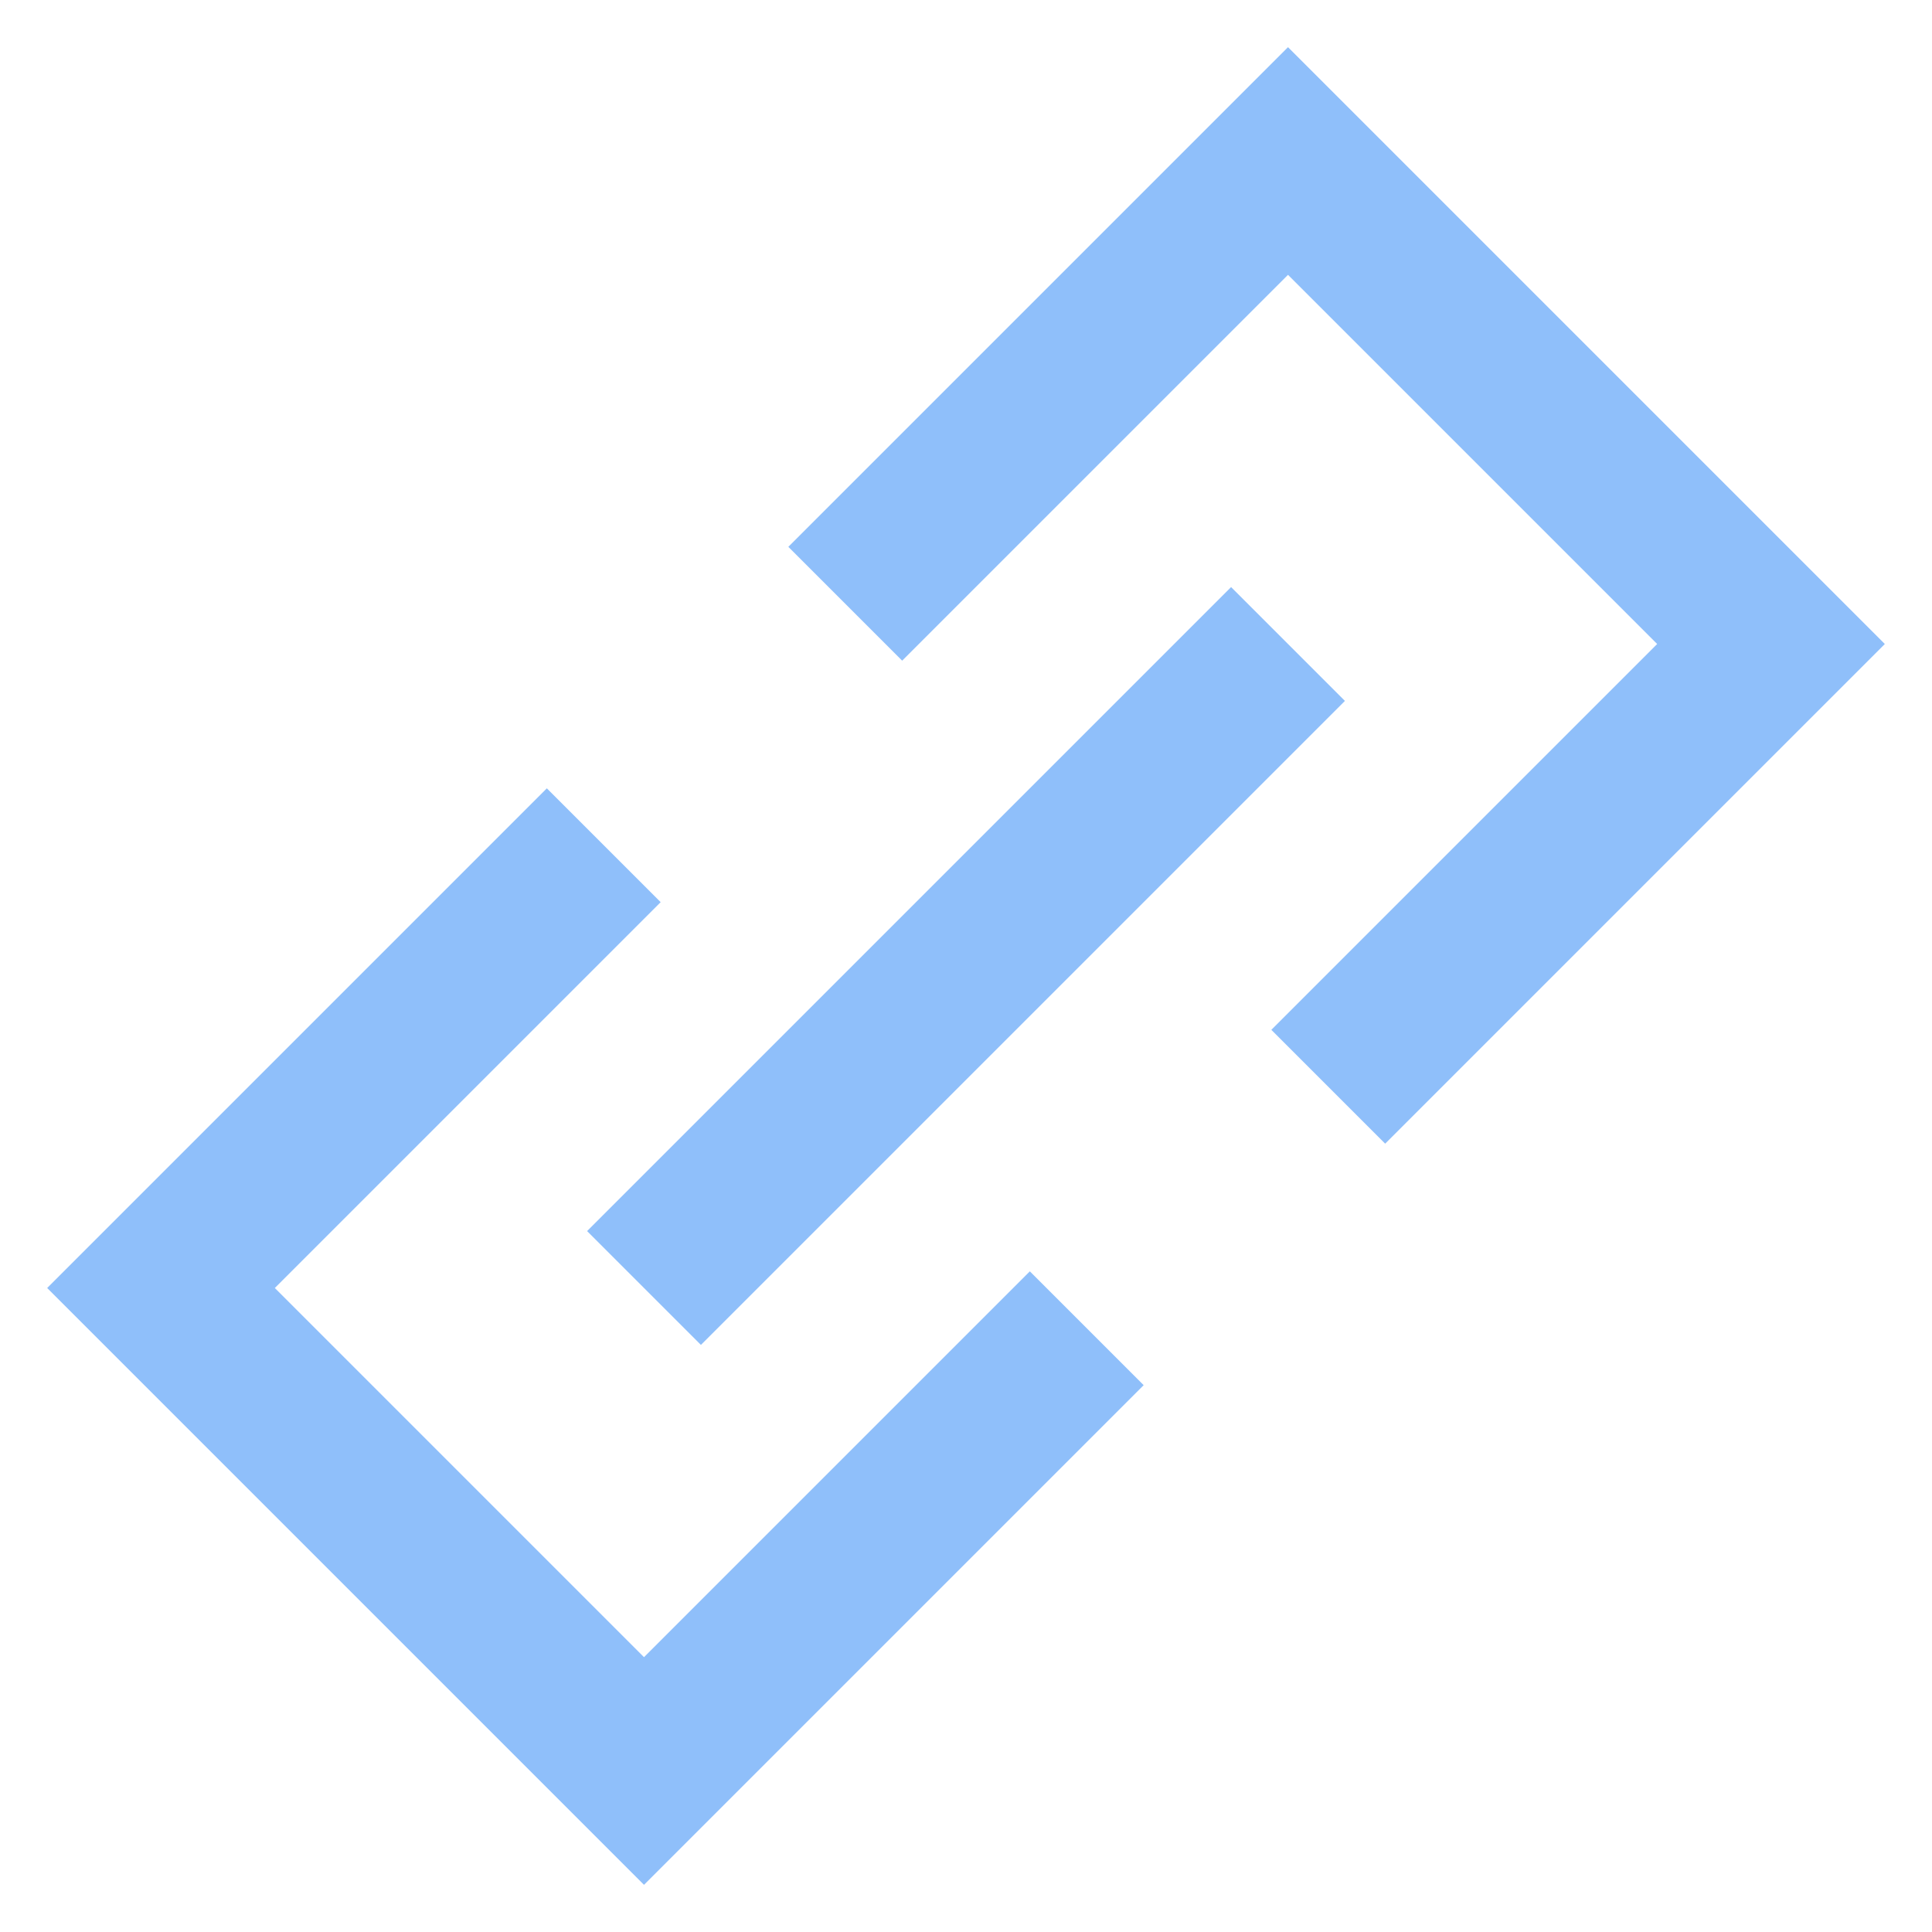 <svg xmlns="http://www.w3.org/2000/svg" fill="none" viewBox="0 0 24 24" id="Link-Chain--Streamline-Sharp">
  <desc>
    Link Chain Streamline Icon: https://streamlinehq.com
  </desc>
  <g id="link-chain--create-hyperlink-link-make-unlink-connection-chain">
    <path id="Union" fill="#8fbffa" fill-rule="evenodd" d="m20.586 8 -4.793 4.793 1.414 1.414 5.5 -5.5 0.707 -0.707 -0.707 -0.707 -6 -6L16 0.586l-0.707 0.707 -5.5 5.5 1.414 1.414L16 3.414 20.586 8ZM7.293 15.293l8 -8 1.414 1.414 -8 8 -1.414 -1.414Zm0.914 -4.086L3.414 16 8 20.586l4.793 -4.793 1.414 1.414 -5.5 5.5 -0.707 0.707 -0.707 -0.707 -6 -6L0.586 16l0.707 -0.707 5.5 -5.5 1.414 1.414Z" clip-rule="evenodd" stroke-width="1"></path>
  </g>
</svg>